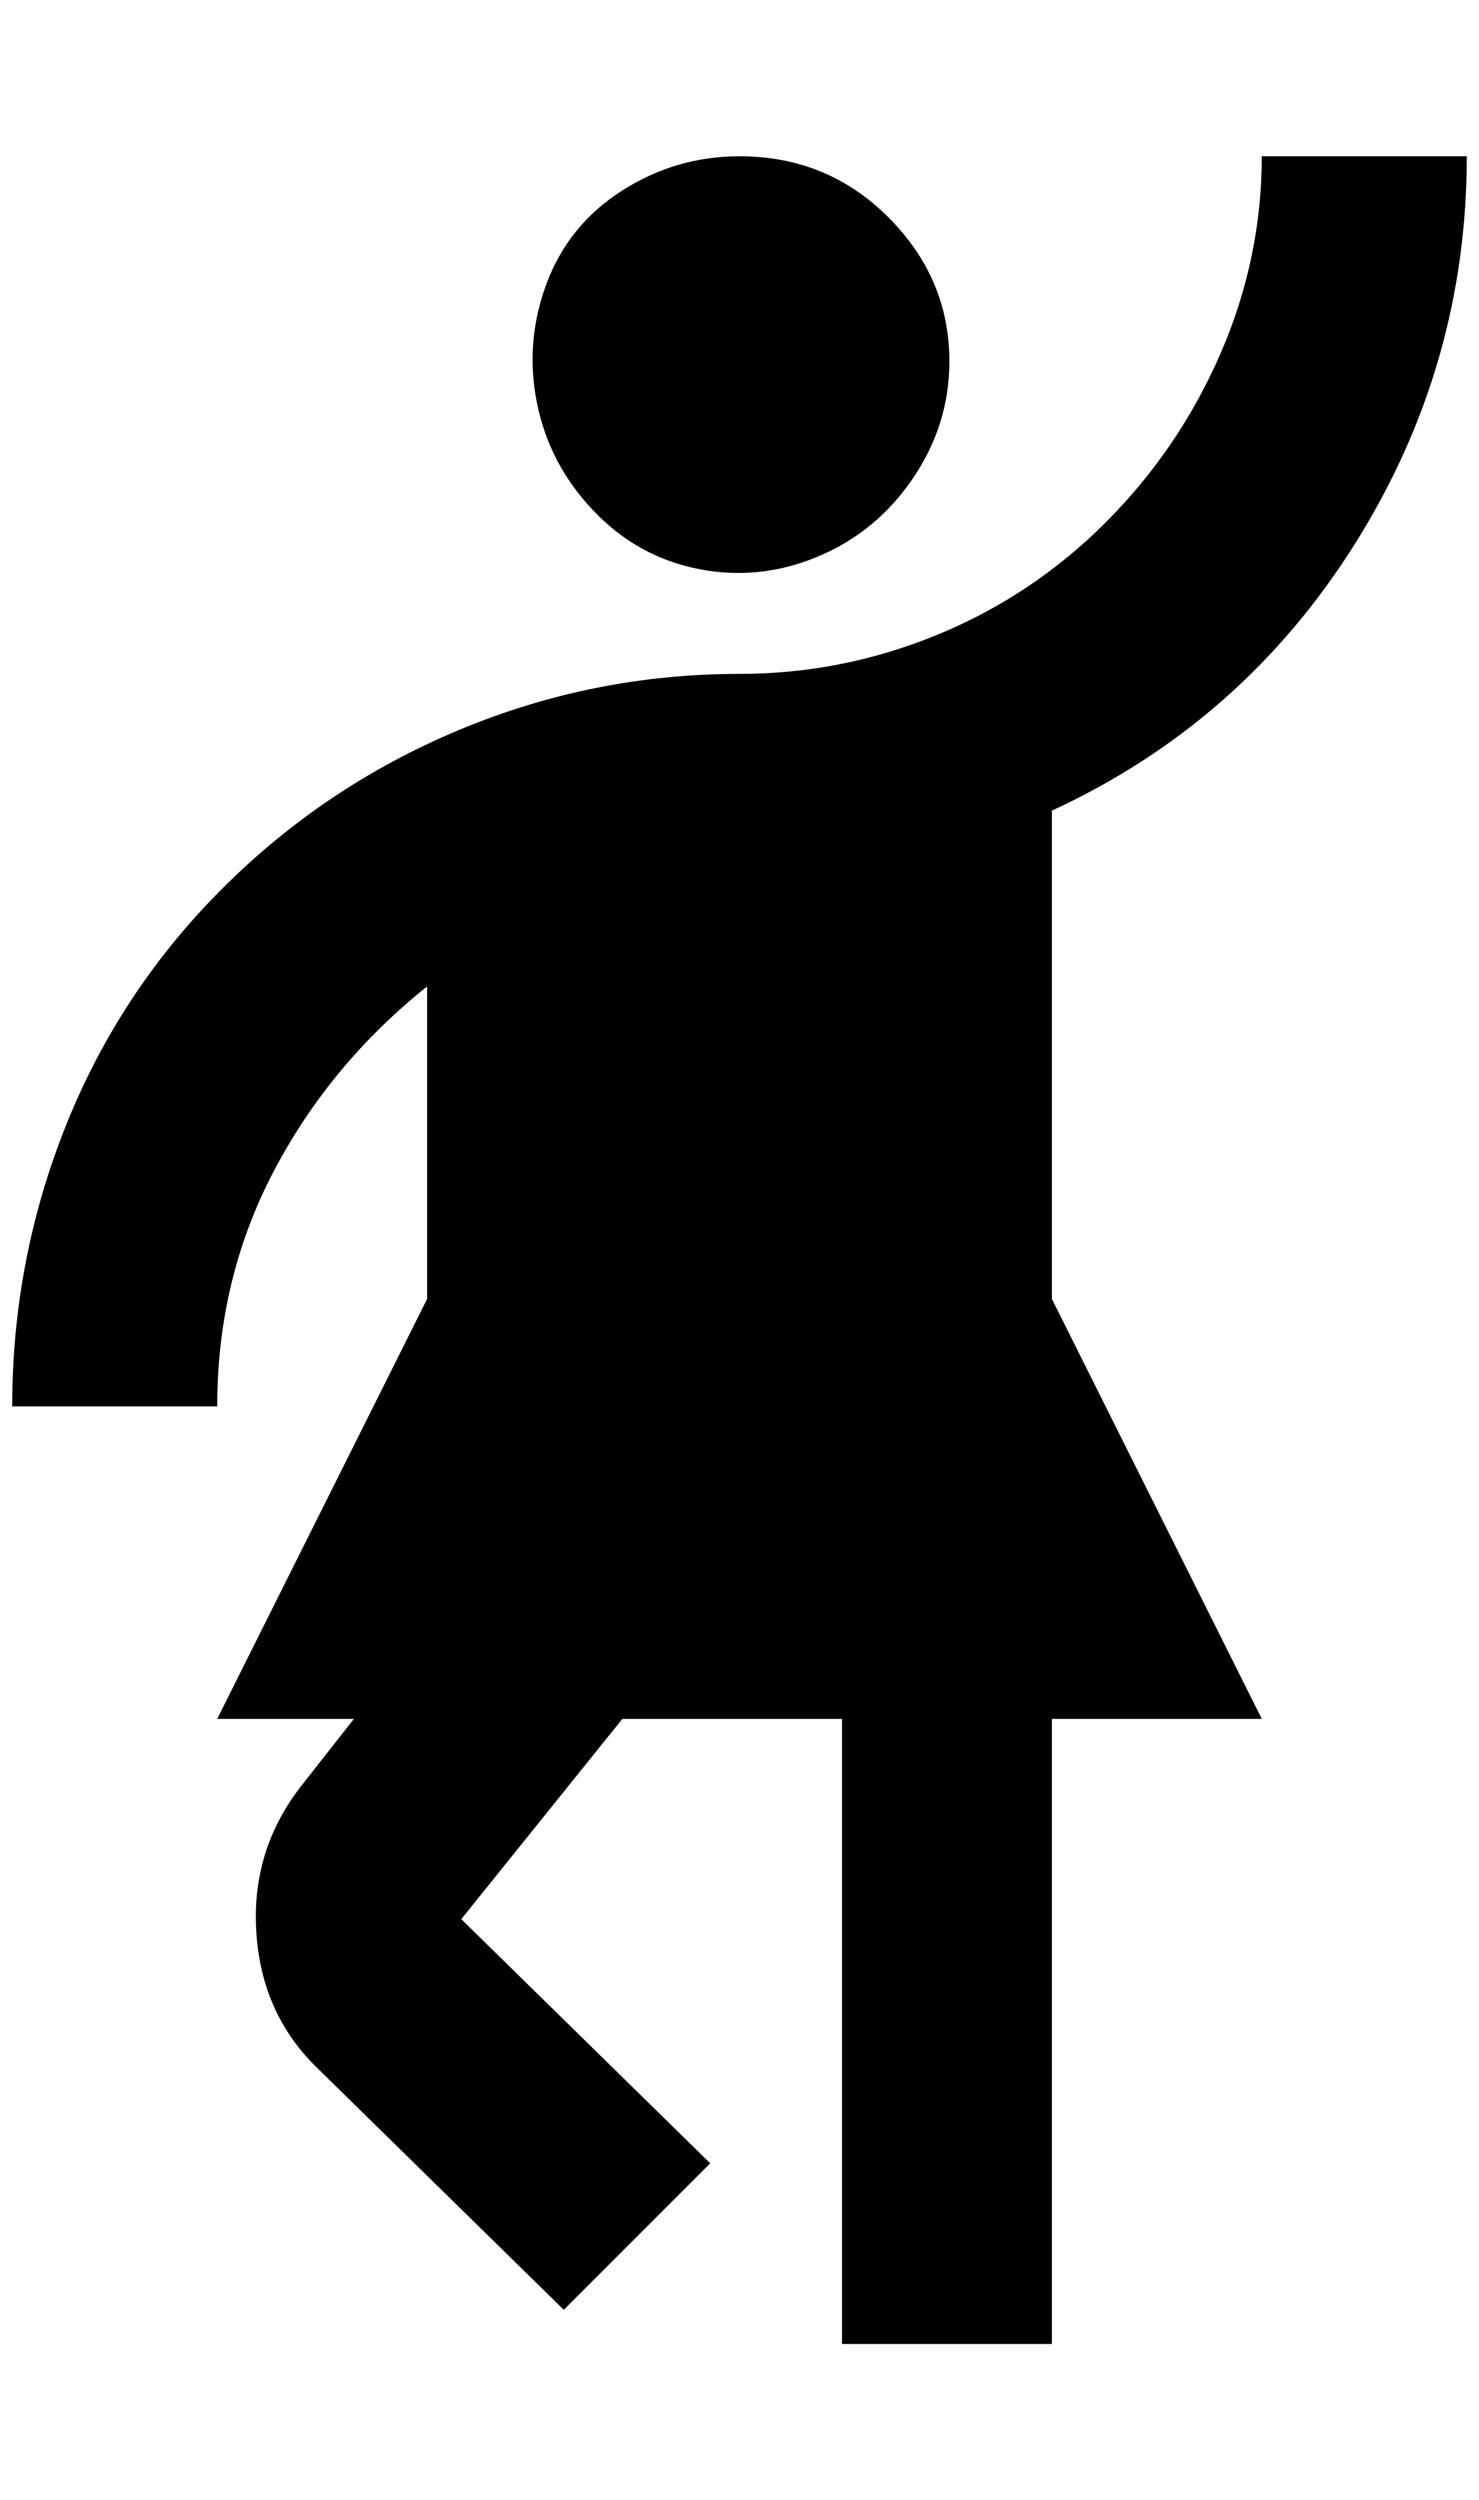 <?xml version="1.0" standalone="no"?>
<!DOCTYPE svg PUBLIC "-//W3C//DTD SVG 1.1//EN" "http://www.w3.org/Graphics/SVG/1.1/DTD/svg11.dtd" >
<svg xmlns="http://www.w3.org/2000/svg" xmlns:xlink="http://www.w3.org/1999/xlink" version="1.1" viewBox="-10 0 1212 2048">
   <path fill="currentColor"
d="M1024 1408h-172v512h-172v-512h-180l-132 164l204 200l-120 120l-204 -200q-44 -44 -48 -110t36 -118l44 -56h-112l172 -344v-256q-80 64 -126 152t-46 192h-168q0 -120 44 -230t128 -194t194 -130t230 -46q84 0 162 -32t138 -92t94 -138t34 -162h168q0 172 -92 318
t-248 218v400zM768 296q0 52 -30 96t-78 64t-98 10t-86 -48t-46 -88t8 -98t62 -76t96 -28q72 0 122 50t50 118z" />
</svg>
